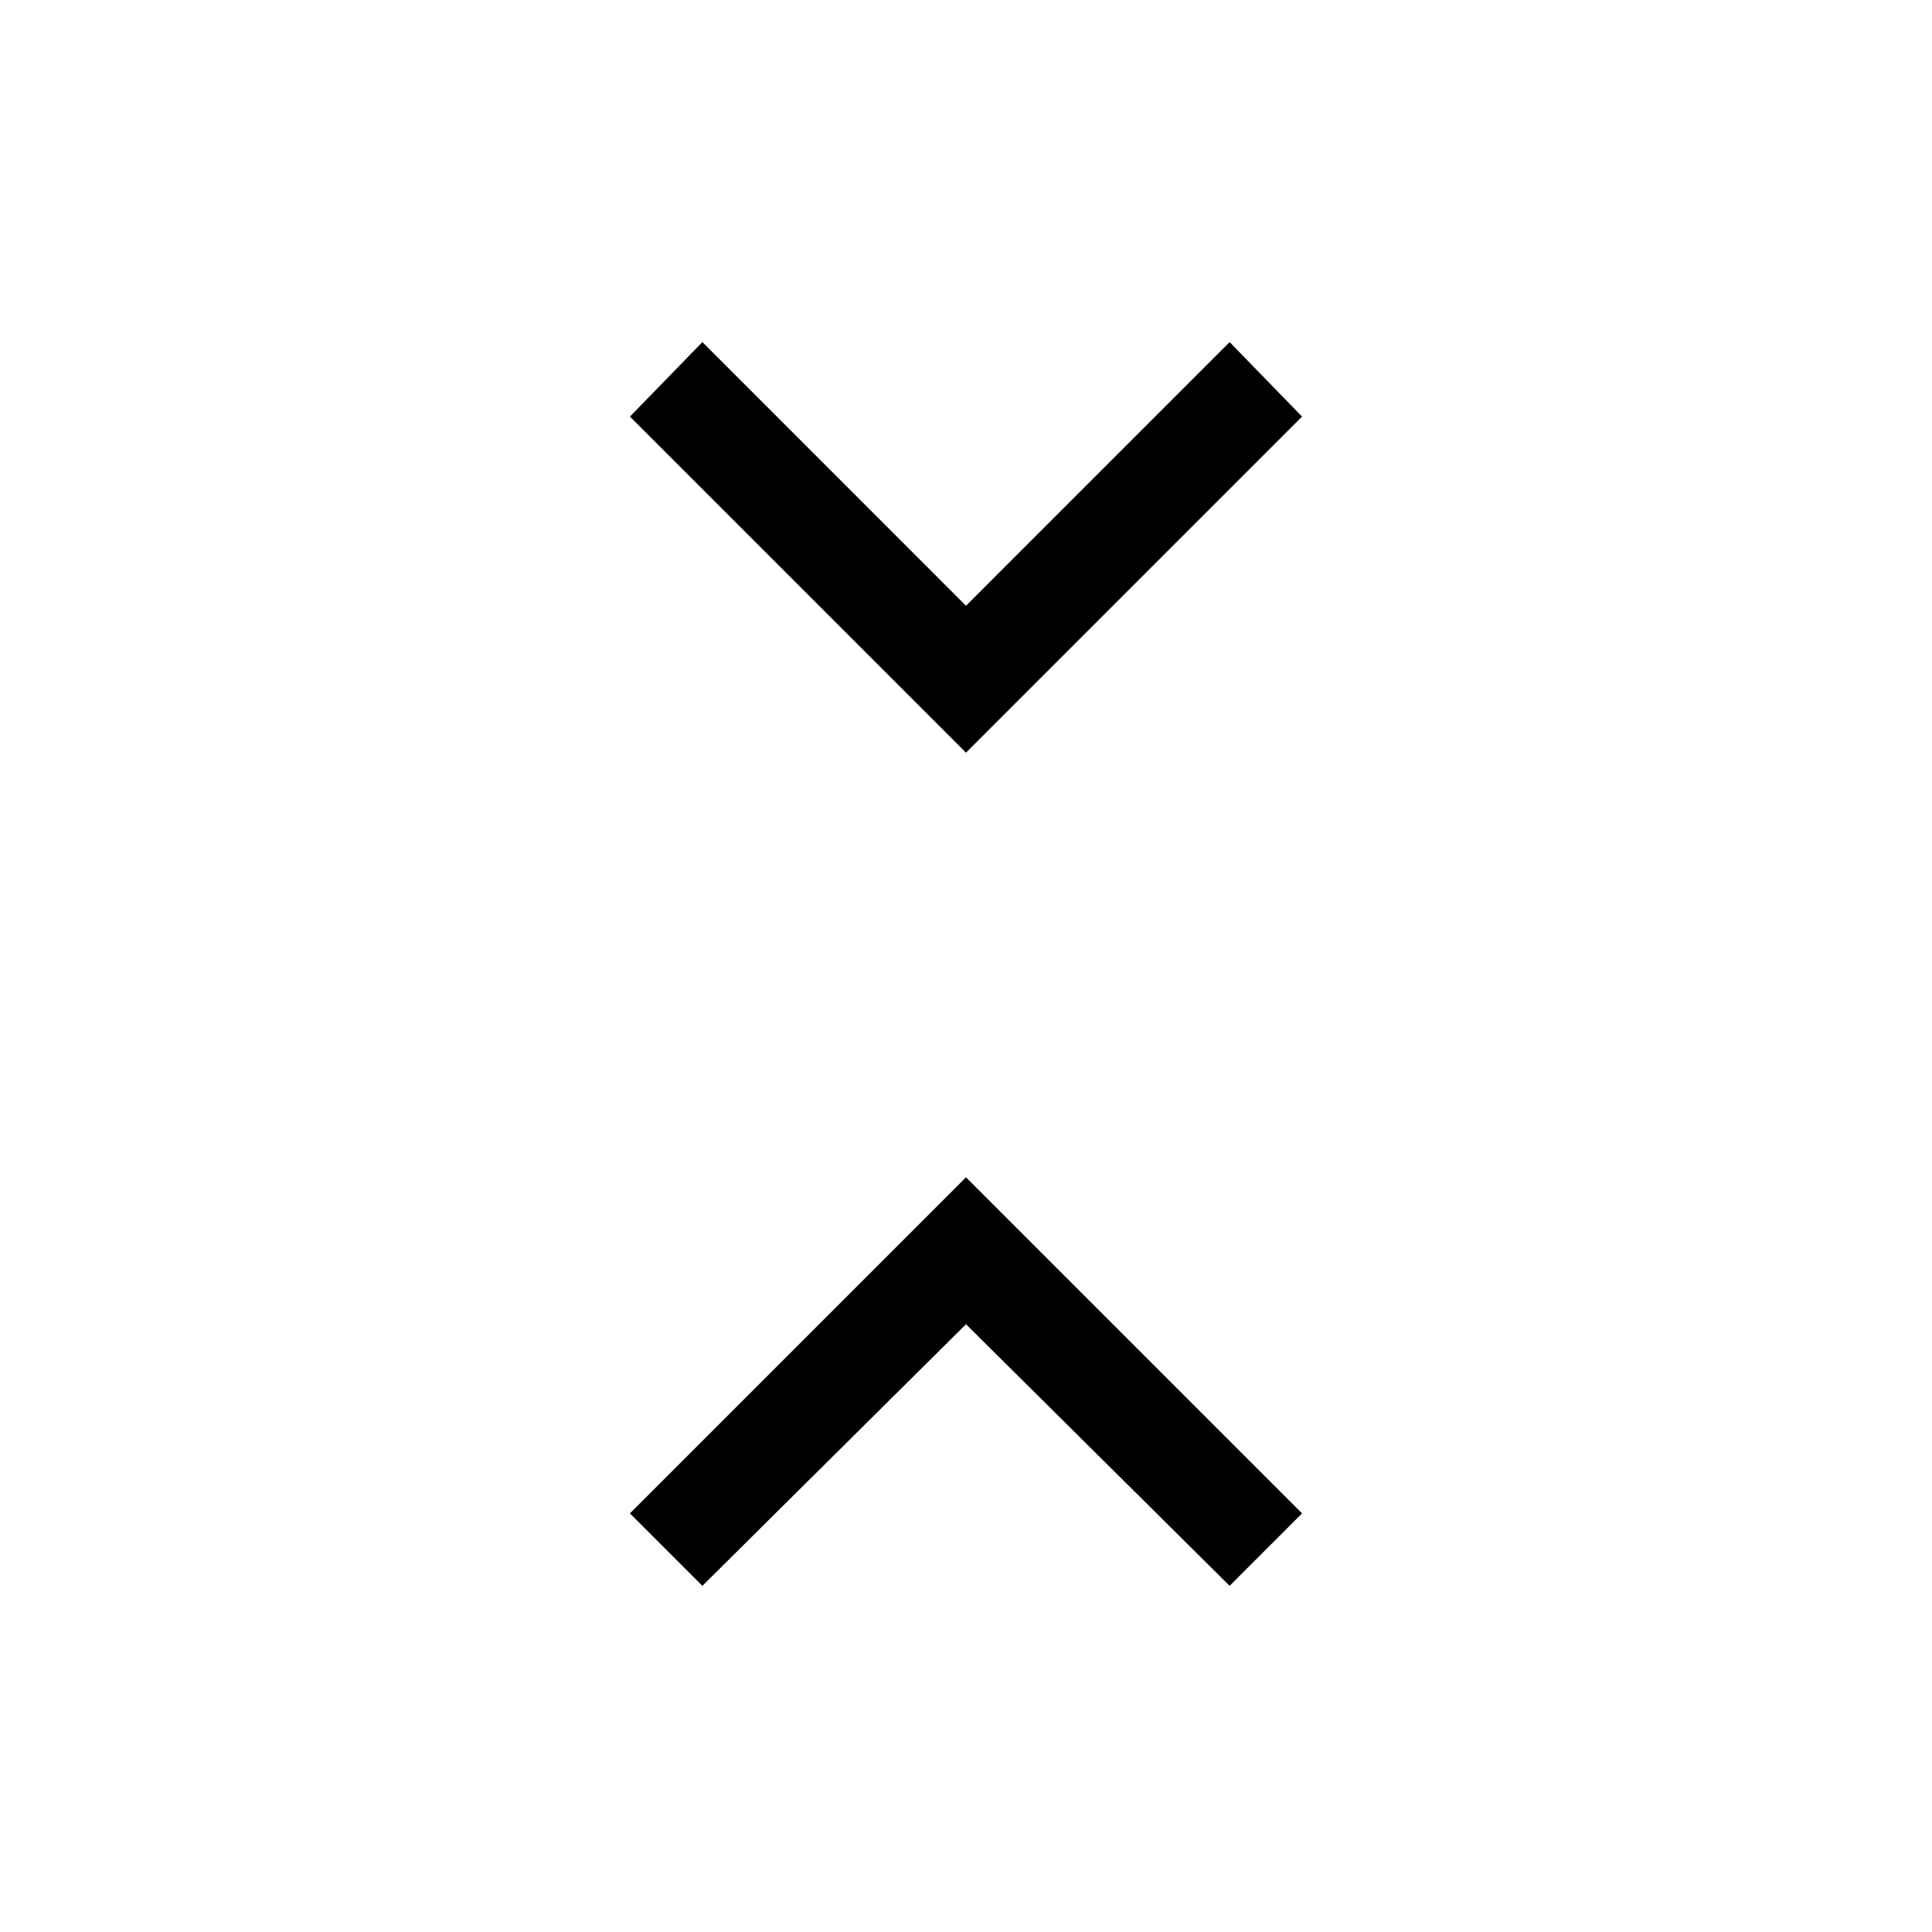 <svg xmlns="http://www.w3.org/2000/svg" height="40" width="40"><path d="m14.542 32.833-1.5-1.5L20 24.375l6.958 6.958-1.5 1.5L20 27.417ZM20 15.583l-6.958-6.958 1.5-1.542L20 12.542l5.458-5.459 1.5 1.542Z"/></svg>
